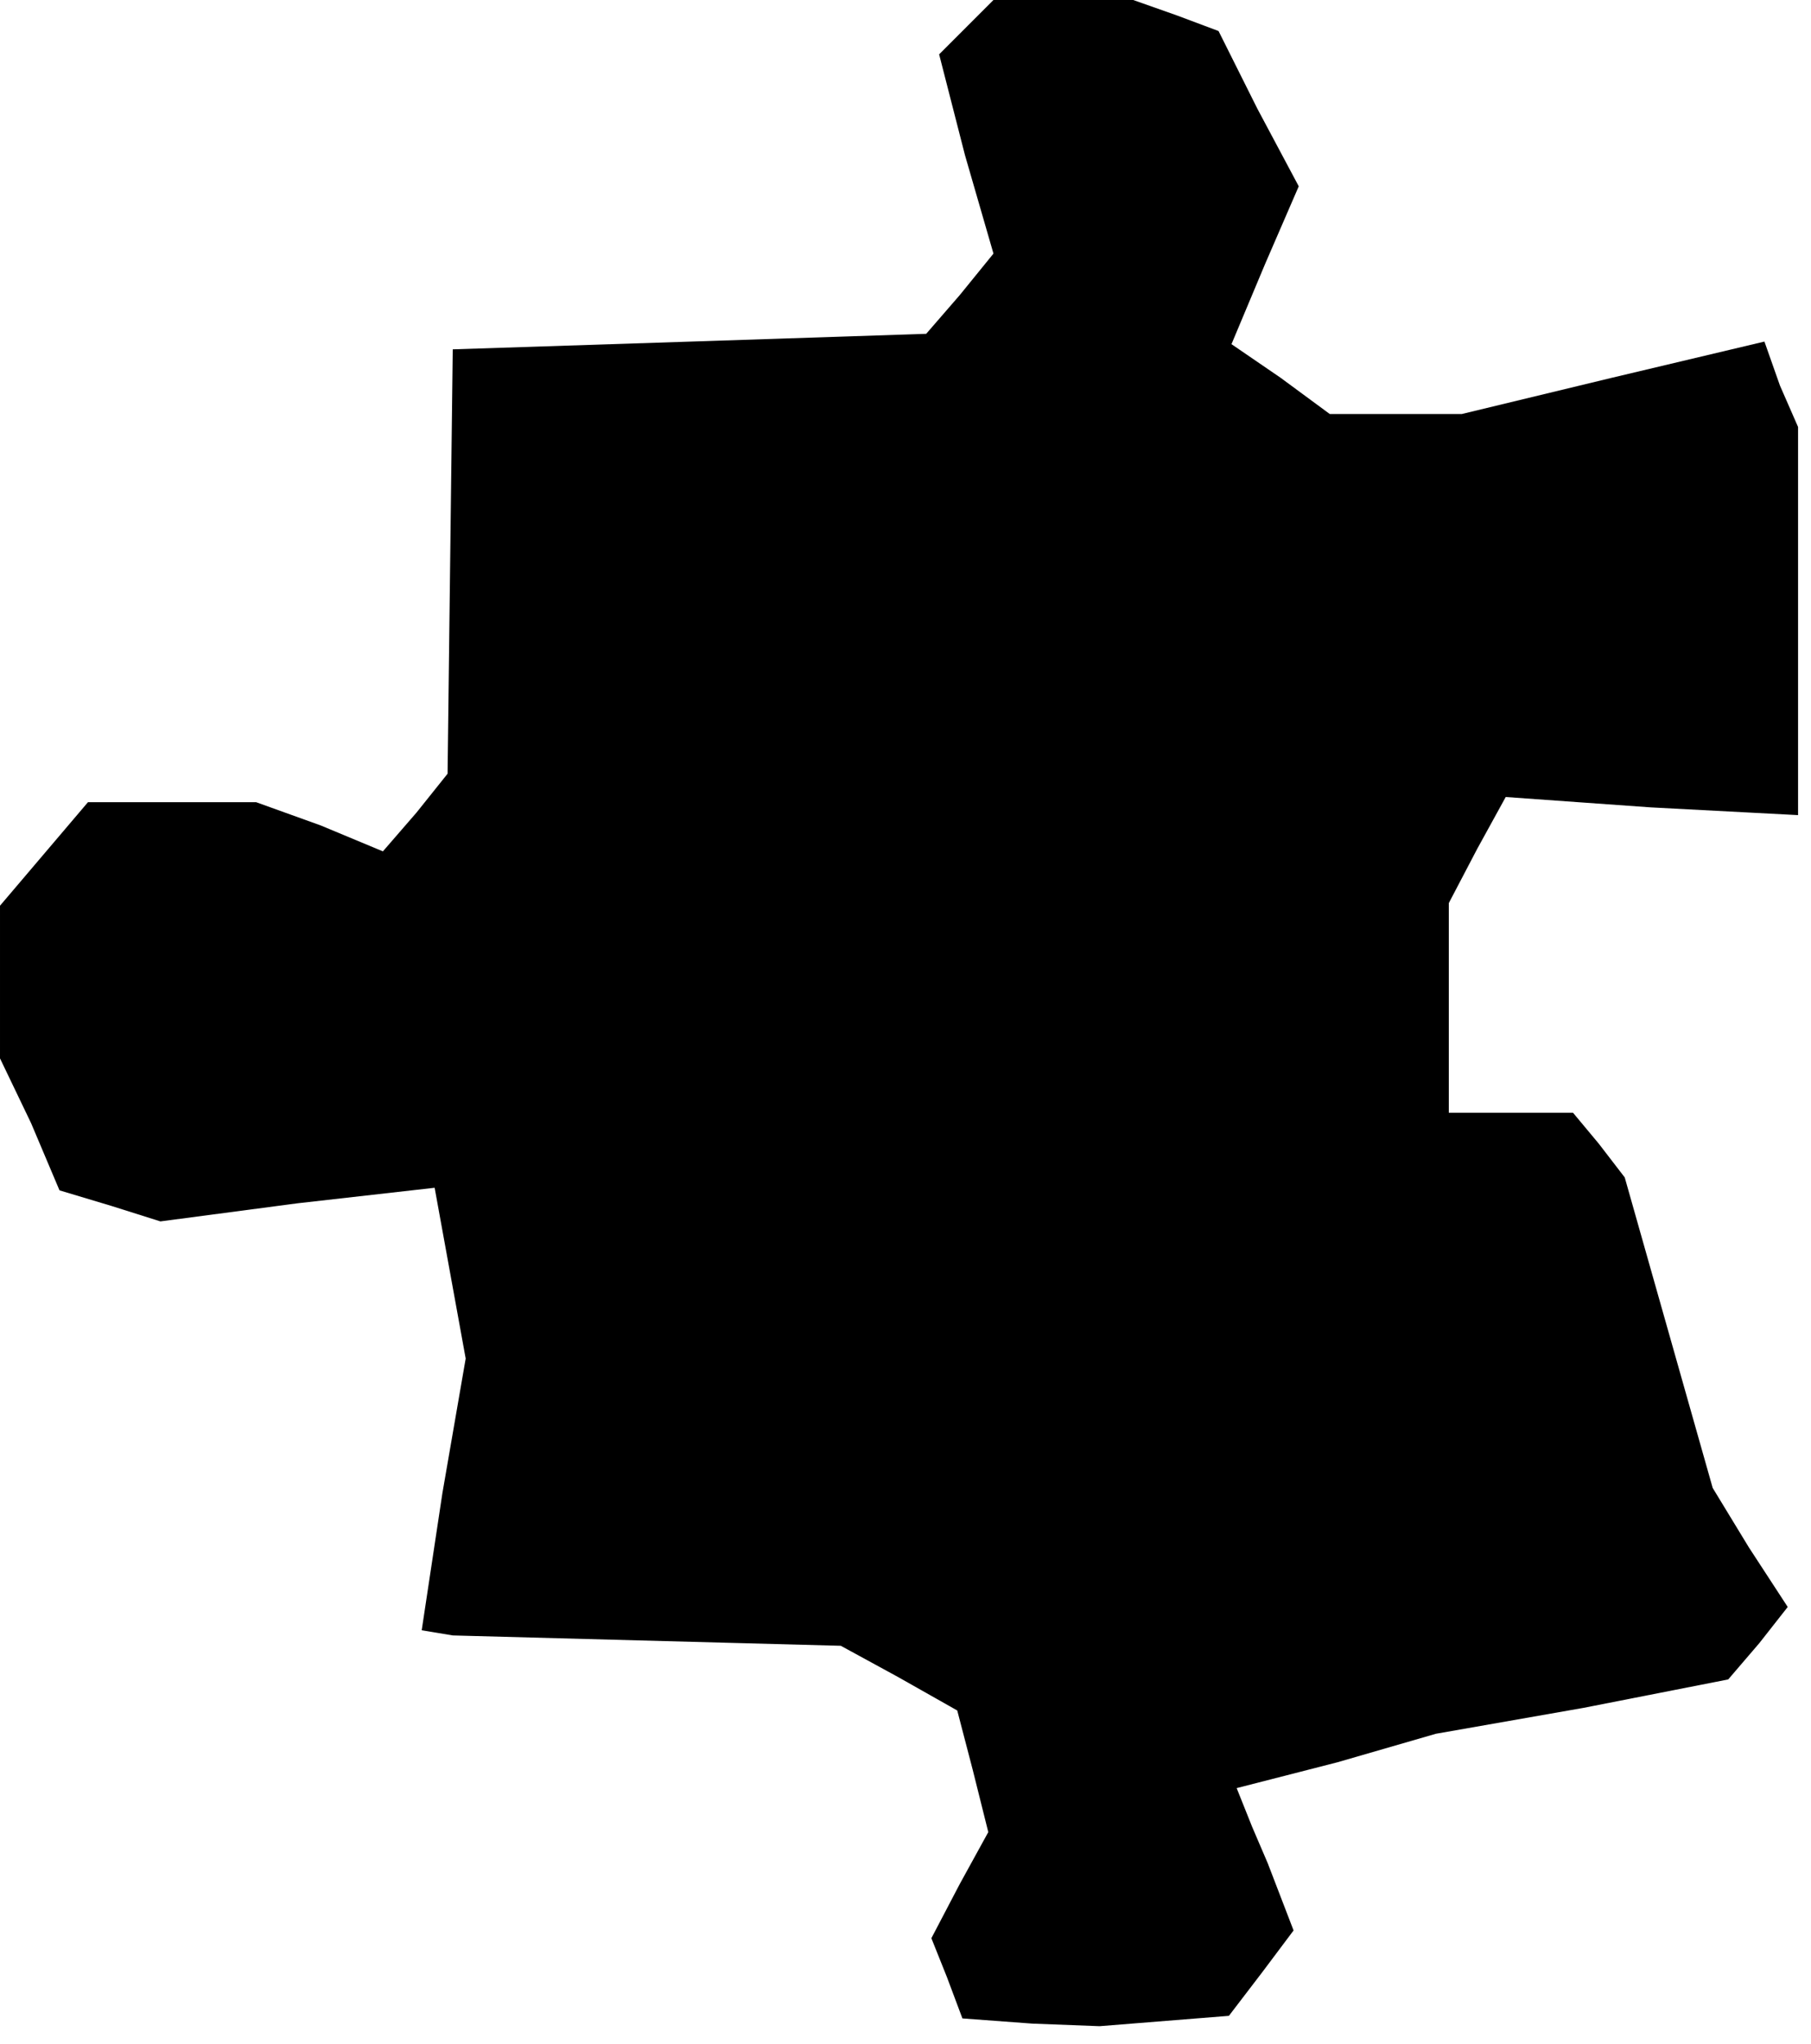 <?xml version="1.0" standalone="no"?>
<!DOCTYPE svg PUBLIC "-//W3C//DTD SVG 20010904//EN"
 "http://www.w3.org/TR/2001/REC-SVG-20010904/DTD/svg10.dtd">
<svg version="1.0" xmlns="http://www.w3.org/2000/svg"
 width="70pt" height="79pt" viewBox="0 0 70 79"
 preserveAspectRatio="xMidYMid meet">
<g transform="translate(0,79) scale(0.1,-0.1)"
fill="#000000" stroke="none">
<path d="M374 780 l-11 -11 10 -39 11 -38 -13 -16 -13 -15 -91 -3 -92 -3 -1
-82 -1 -82 -12 -15 -13 -15 -24 10 -25 9 -32 0 -33 0 -17 -20 -17 -20 0 -30 0
-29 12 -25 11 -26 20 -6 19 -6 53 7 53 6 6 -33 6 -33 -9 -52 -8 -53 6 -1 6 -1
75 -2 75 -2 22 -12 23 -13 6 -23 6 -24 -11 -20 -11 -21 6 -15 6 -16 27 -2 26
-1 25 2 25 2 13 17 12 16 -5 13 -5 13 -6 14 -6 15 39 10 38 11 57 10 56 11 12
14 11 14 -15 23 -14 23 -17 60 -17 60 -10 13 -10 12 -24 0 -24 0 0 41 0 40 11
21 11 20 56 -4 57 -3 0 75 0 75 -7 16 -6 17 -59 -14 -58 -14 -26 0 -25 0 -19
14 -19 13 13 31 13 30 -16 30 -15 30 -16 6 -17 6 -27 0 -27 0 -10 -10z"/>
</g>
</svg>
